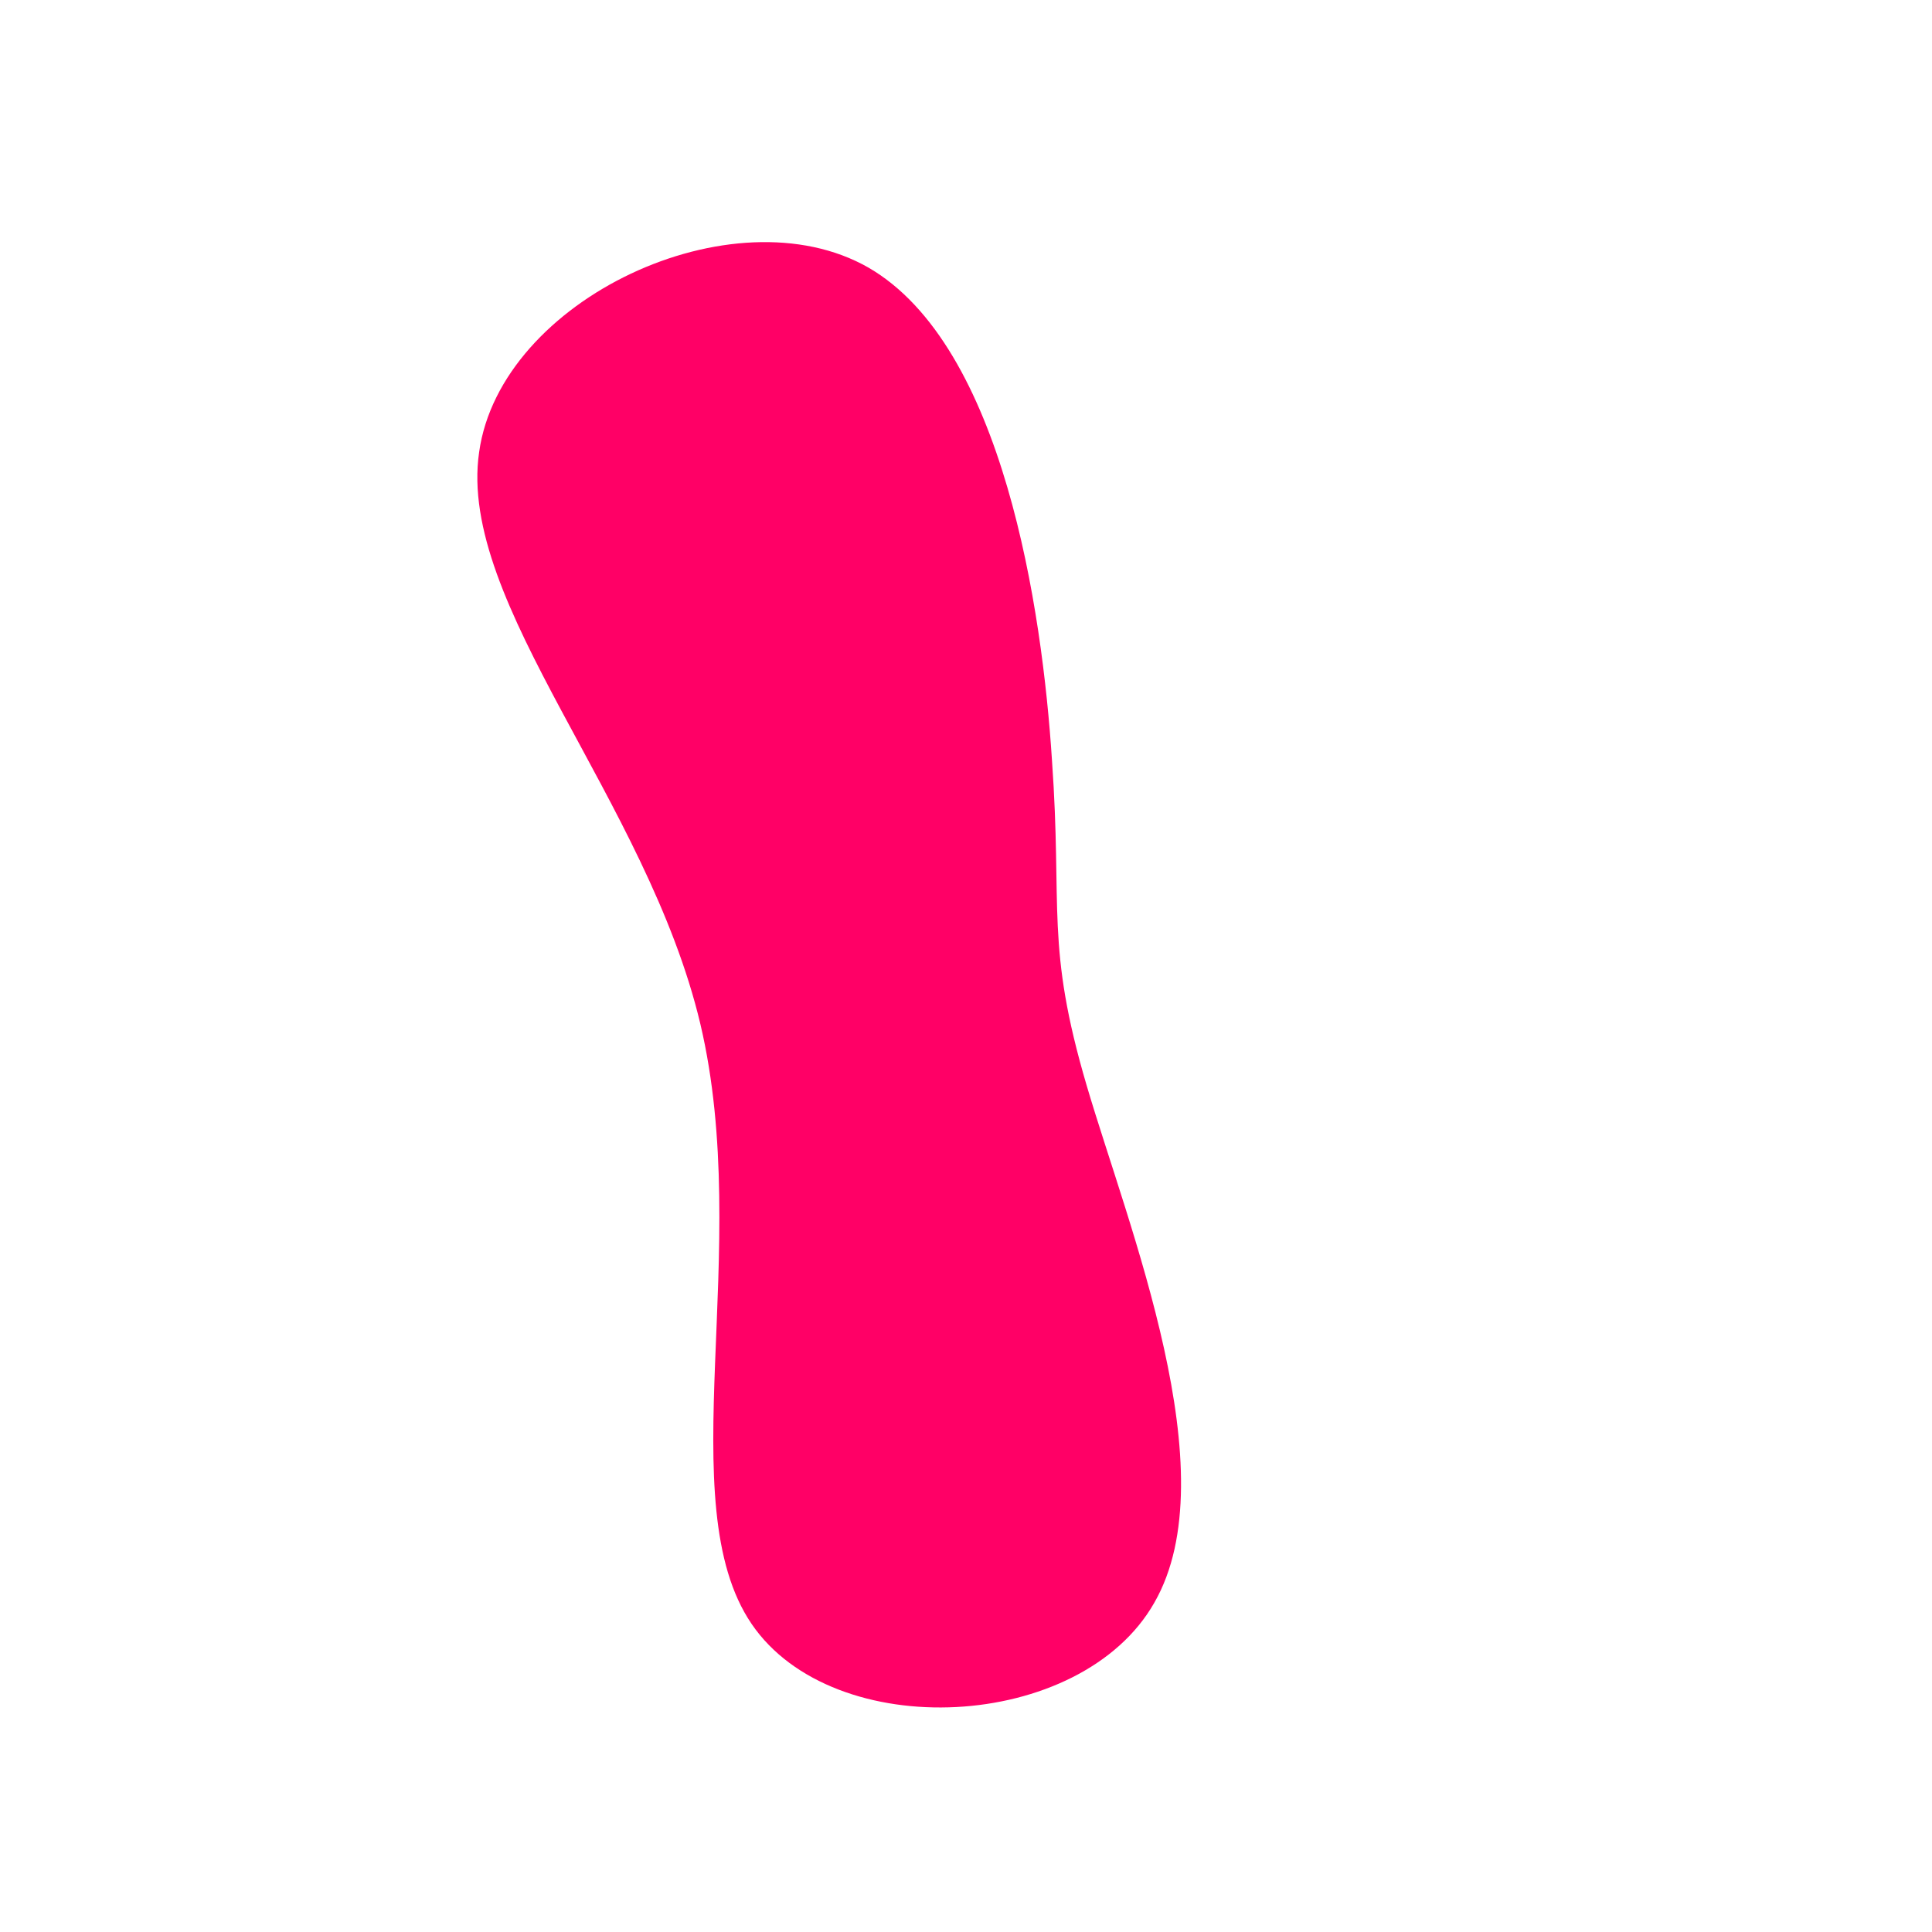 <svg viewBox="0 0 200 200" xmlns="http://www.w3.org/2000/svg">
  <path fill="#FF0066" d="M8.9,-21.3C10,-5.8,8.2,-2.2,12.5,12.4C16.8,27,27.2,52.5,19.5,65.9C11.9,79.3,-13.7,80.6,-22.2,68.1C-30.7,55.6,-22,29.3,-27.5,6C-33,-17.2,-52.7,-37.5,-50.4,-53.2C-48.2,-69,-24.1,-80.3,-10.1,-72.3C3.9,-64.2,7.9,-36.8,8.9,-21.3Z" transform="translate(100 100)" />
</svg>